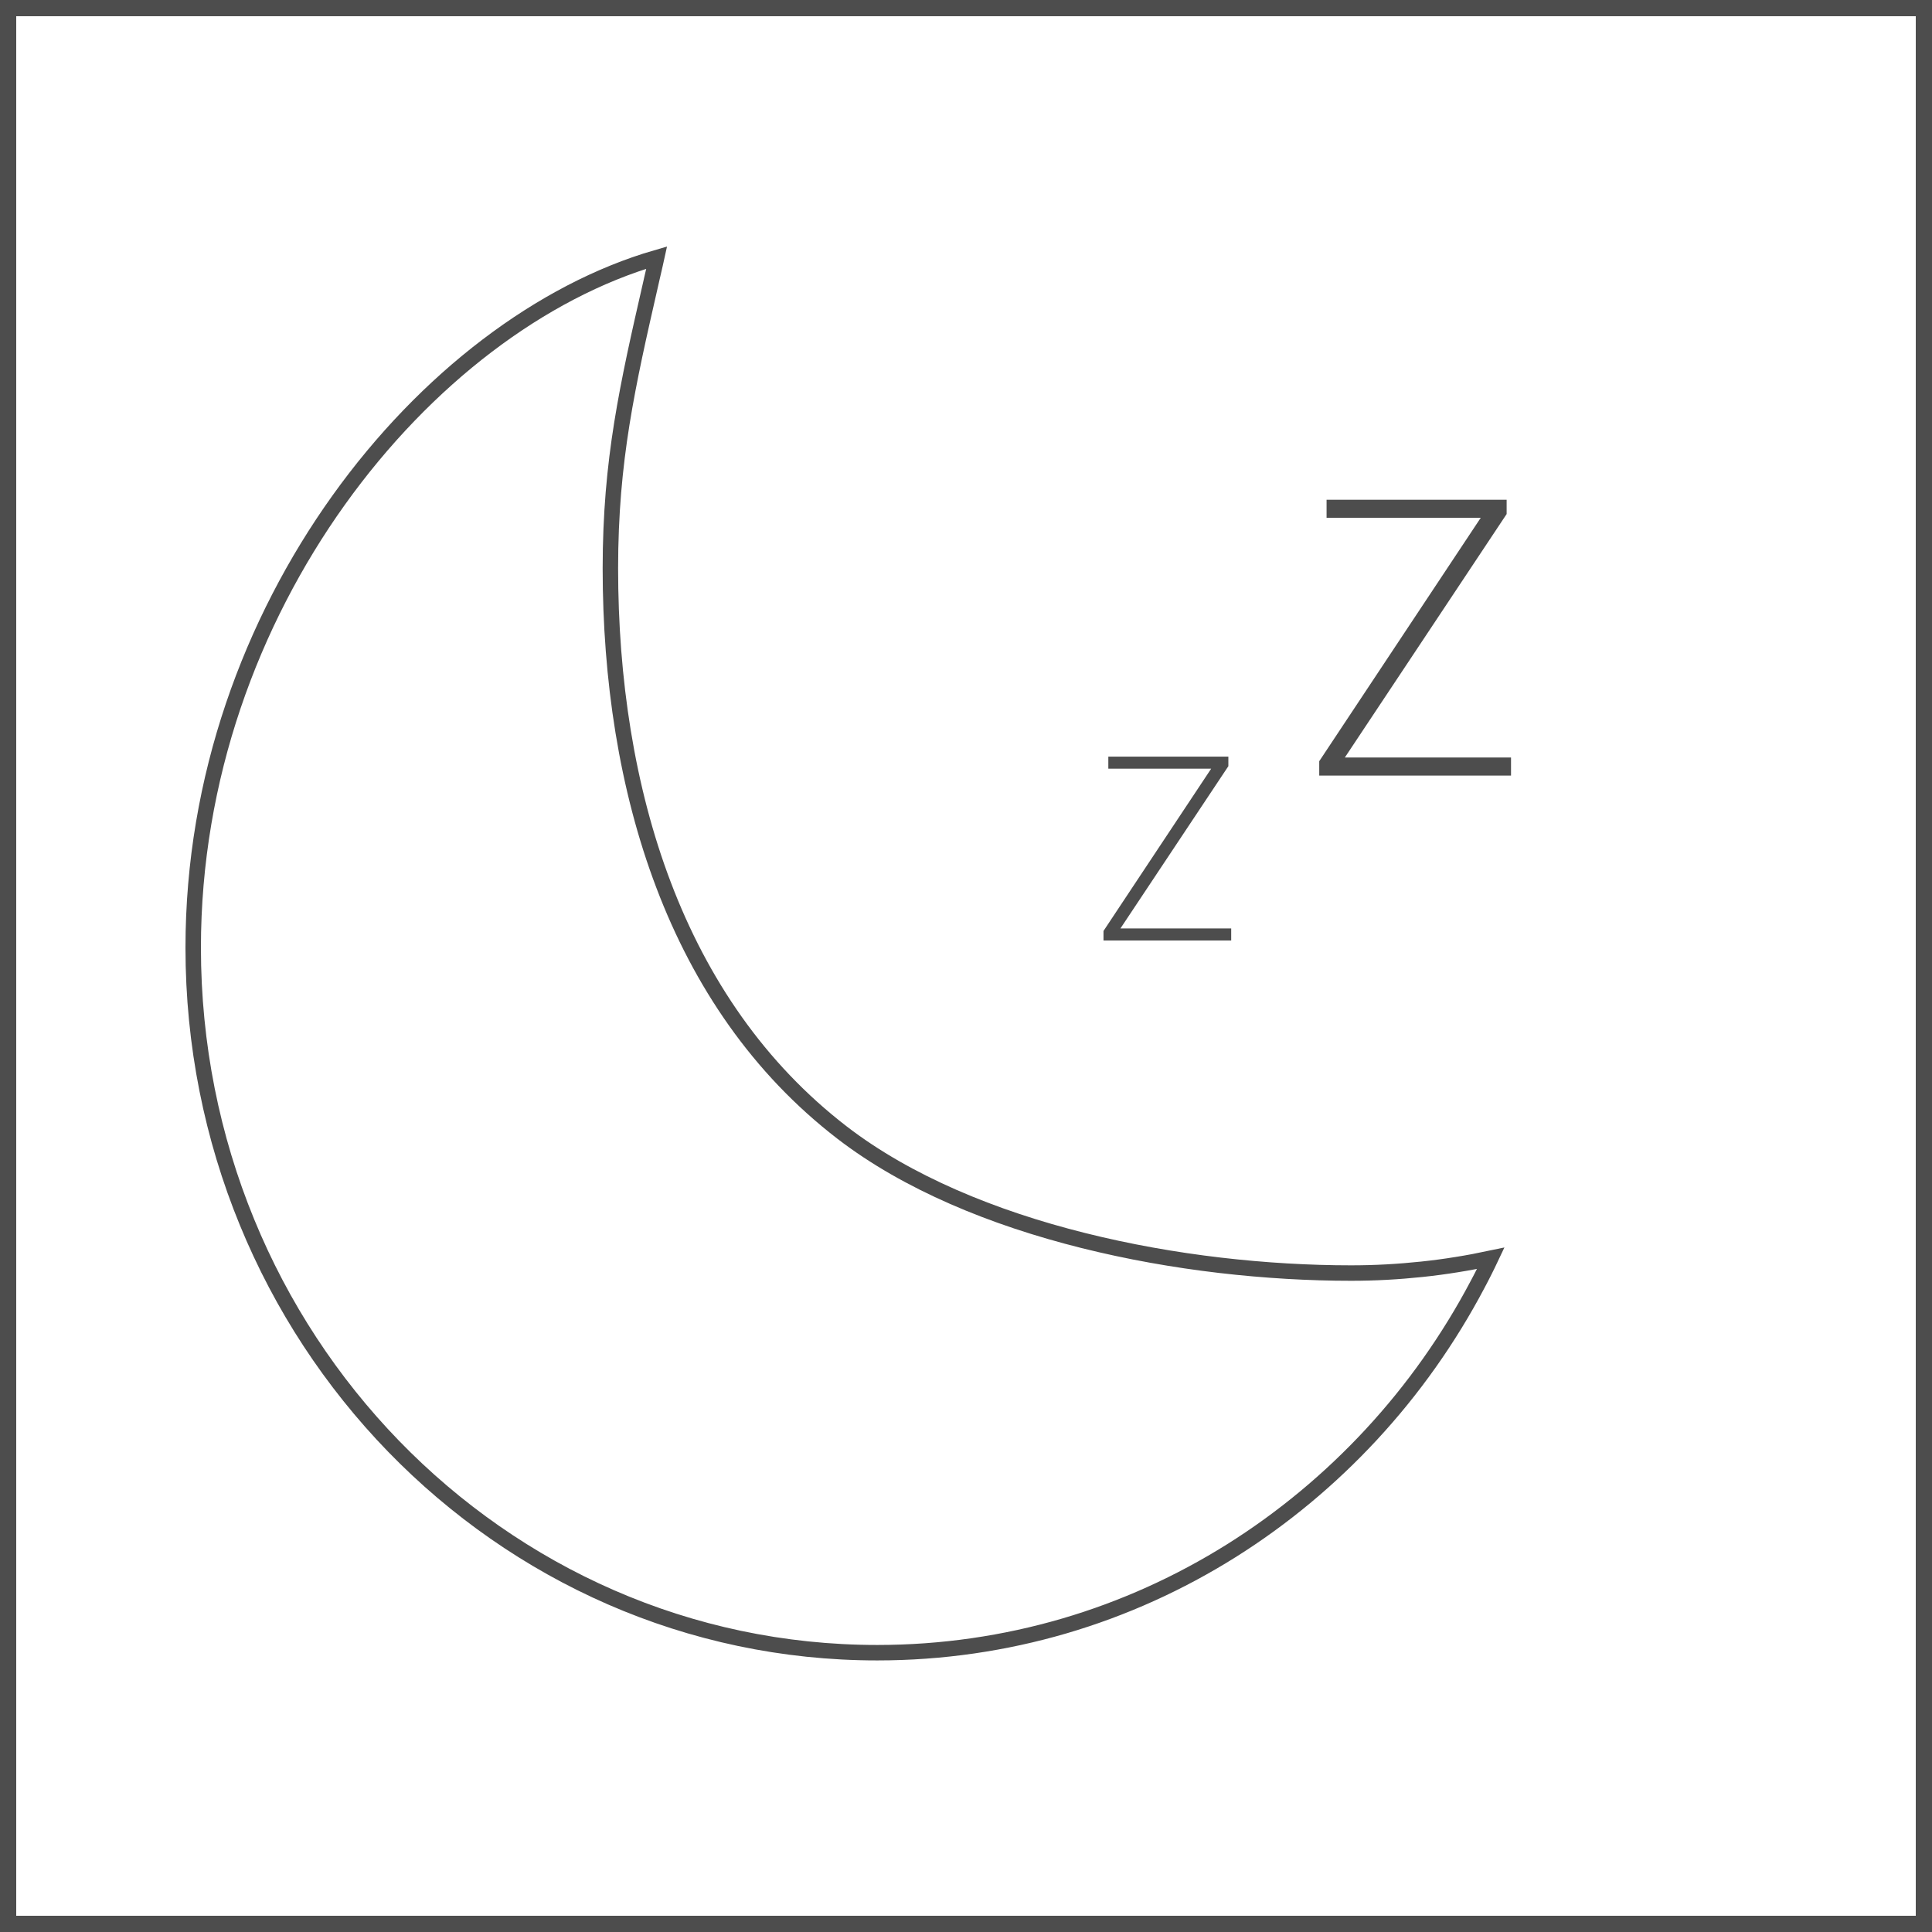 <svg width="30" height="30" viewBox="0 0 30 30" fill="none" xmlns="http://www.w3.org/2000/svg">
<rect width="30" height="30" fill="white"/>
<path d="M30 30H22.5H15H7.5H0V22.5V15.001V7.5V0H7.5H15H22.5H30V7.5V14.999V22.499V30ZM0.252 29.748H7.626H15H22.374H29.748V22.374V15.001V7.626V0.252H22.374H15H7.626H0.252V7.626V14.999V22.373V29.748Z" fill="#4D4D4D"/>
<path d="M23.461 12.043H22.717H21.973H21.229H20.485V11.987V11.931V11.876V11.82L21.112 10.875L21.739 9.93L22.366 8.985L22.993 8.04H22.395H21.797H21.197H20.599V7.97V7.9V7.83V7.76H21.298H21.997H22.696H23.395V7.816V7.872V7.926V7.982L22.767 8.927L22.139 9.872L21.511 10.817L20.883 11.762H21.528H22.173H22.818H23.463V11.832V11.902V11.972V12.043H23.461Z" fill="#4D4D4D"/>
<path d="M19.119 14.604H18.623H18.127H17.631H17.135V14.567V14.53V14.493V14.456L17.553 13.826L17.971 13.196L18.389 12.566L18.807 11.936H18.407H18.008H17.609H17.21V11.889V11.842V11.796V11.749H17.676H18.142H18.608H19.074V11.786V11.823V11.86V11.897L18.655 12.527L18.236 13.157L17.817 13.787L17.398 14.417H17.828H18.258H18.688H19.118V14.464V14.511V14.558V14.604H19.119Z" fill="#4D4D4D"/>
<path d="M10.196 4C9.303 4.259 8.407 4.728 7.565 5.368C6.723 6.008 5.935 6.821 5.259 7.766C4.583 8.711 4.018 9.789 3.622 10.96C3.226 12.131 3 13.396 3 14.716C3 16.228 3.297 17.667 3.835 18.977C4.372 20.287 5.15 21.466 6.111 22.457C7.072 23.447 8.217 24.249 9.487 24.803C10.757 25.357 12.155 25.663 13.622 25.663C14.629 25.663 15.603 25.518 16.526 25.248C17.448 24.978 18.319 24.582 19.121 24.079C19.922 23.576 20.654 22.967 21.298 22.271C21.942 21.575 22.498 20.791 22.947 19.939C22.964 19.906 22.982 19.873 22.999 19.84C23.016 19.807 23.033 19.773 23.05 19.74C23.067 19.707 23.083 19.673 23.1 19.639C23.116 19.605 23.133 19.572 23.149 19.538C22.974 19.575 22.797 19.609 22.619 19.637C22.441 19.666 22.261 19.69 22.08 19.709C21.899 19.728 21.716 19.743 21.533 19.753C21.349 19.763 21.164 19.768 20.978 19.768C20.334 19.768 19.645 19.729 18.942 19.647C18.239 19.565 17.522 19.438 16.822 19.263C16.122 19.088 15.439 18.864 14.804 18.586C14.169 18.308 13.583 17.977 13.076 17.587C12.428 17.088 11.879 16.506 11.42 15.859C10.961 15.212 10.592 14.501 10.305 13.745C10.017 12.989 9.811 12.188 9.676 11.361C9.541 10.534 9.478 9.682 9.478 8.824C9.478 8.405 9.495 8.018 9.525 7.648C9.556 7.278 9.6 6.926 9.656 6.577C9.712 6.228 9.779 5.883 9.854 5.527C9.929 5.172 10.013 4.806 10.102 4.416C10.11 4.382 10.118 4.348 10.125 4.314C10.132 4.28 10.141 4.245 10.149 4.211C10.157 4.176 10.165 4.141 10.173 4.106C10.18 4.071 10.188 4.036 10.196 4Z" stroke="#4D4D4D" stroke-width="0.24" stroke-miterlimit="10"/>
</svg>
